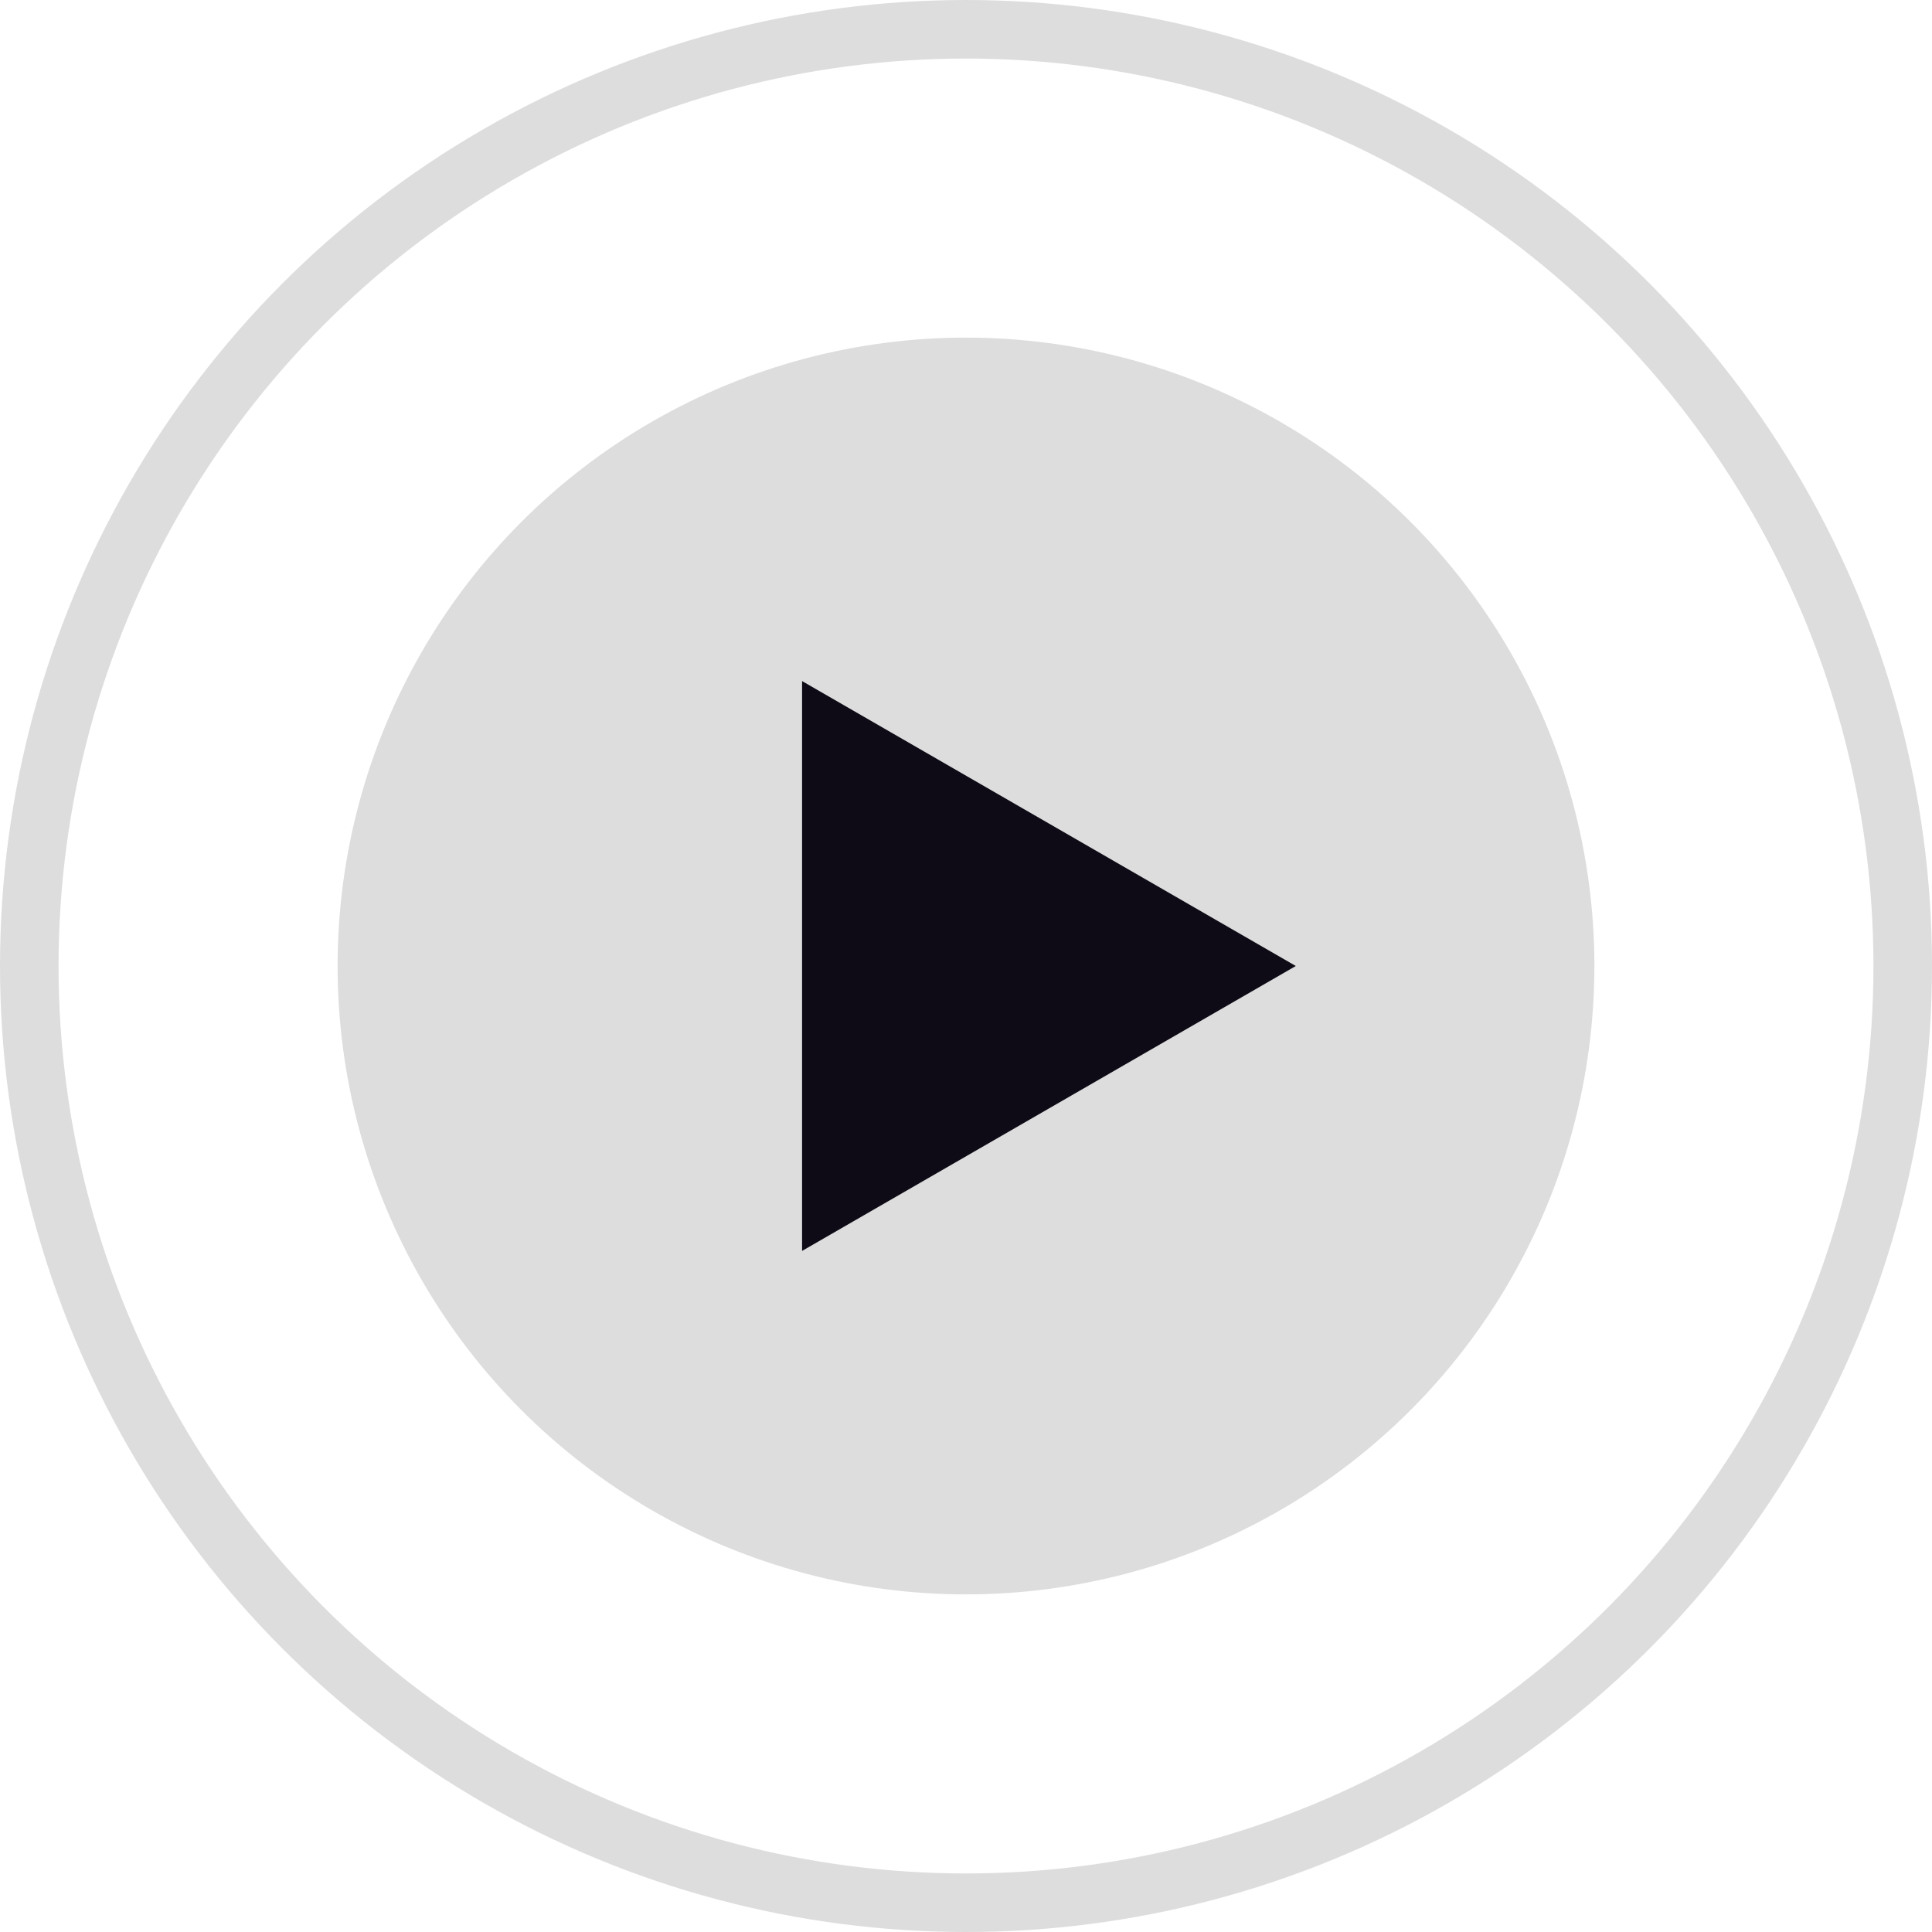 <?xml version="1.0" encoding="utf-8"?>
<!-- Generator: Adobe Illustrator 21.0.0, SVG Export Plug-In . SVG Version: 6.00 Build 0)  -->
<svg version="1.1" id="Layer_1" xmlns="http://www.w3.org/2000/svg" xmlns:xlink="http://www.w3.org/1999/xlink" x="0px" y="0px"
	 viewBox="0 0 99 99" style="enable-background:new 0 0 99 99;" xml:space="preserve">
<style type="text/css">
	.st0{fill:#DDDDDD;}
	.st1{fill:#0E0B16;}
	.st2{fill:none;stroke:#DDDDDD;stroke-width:3;stroke-miterlimit:10;}
</style>
<title>backtrack</title>
<g>
	<circle class="st0" cx="49.5" cy="49.5" r="32.2"/>
	<polygon class="st1" points="66.4,49.5 41.1,64.1 41.1,34.9 	"/>
	<circle class="st2" cx="49.5" cy="49.5" r="48"/>
</g>
</svg>
